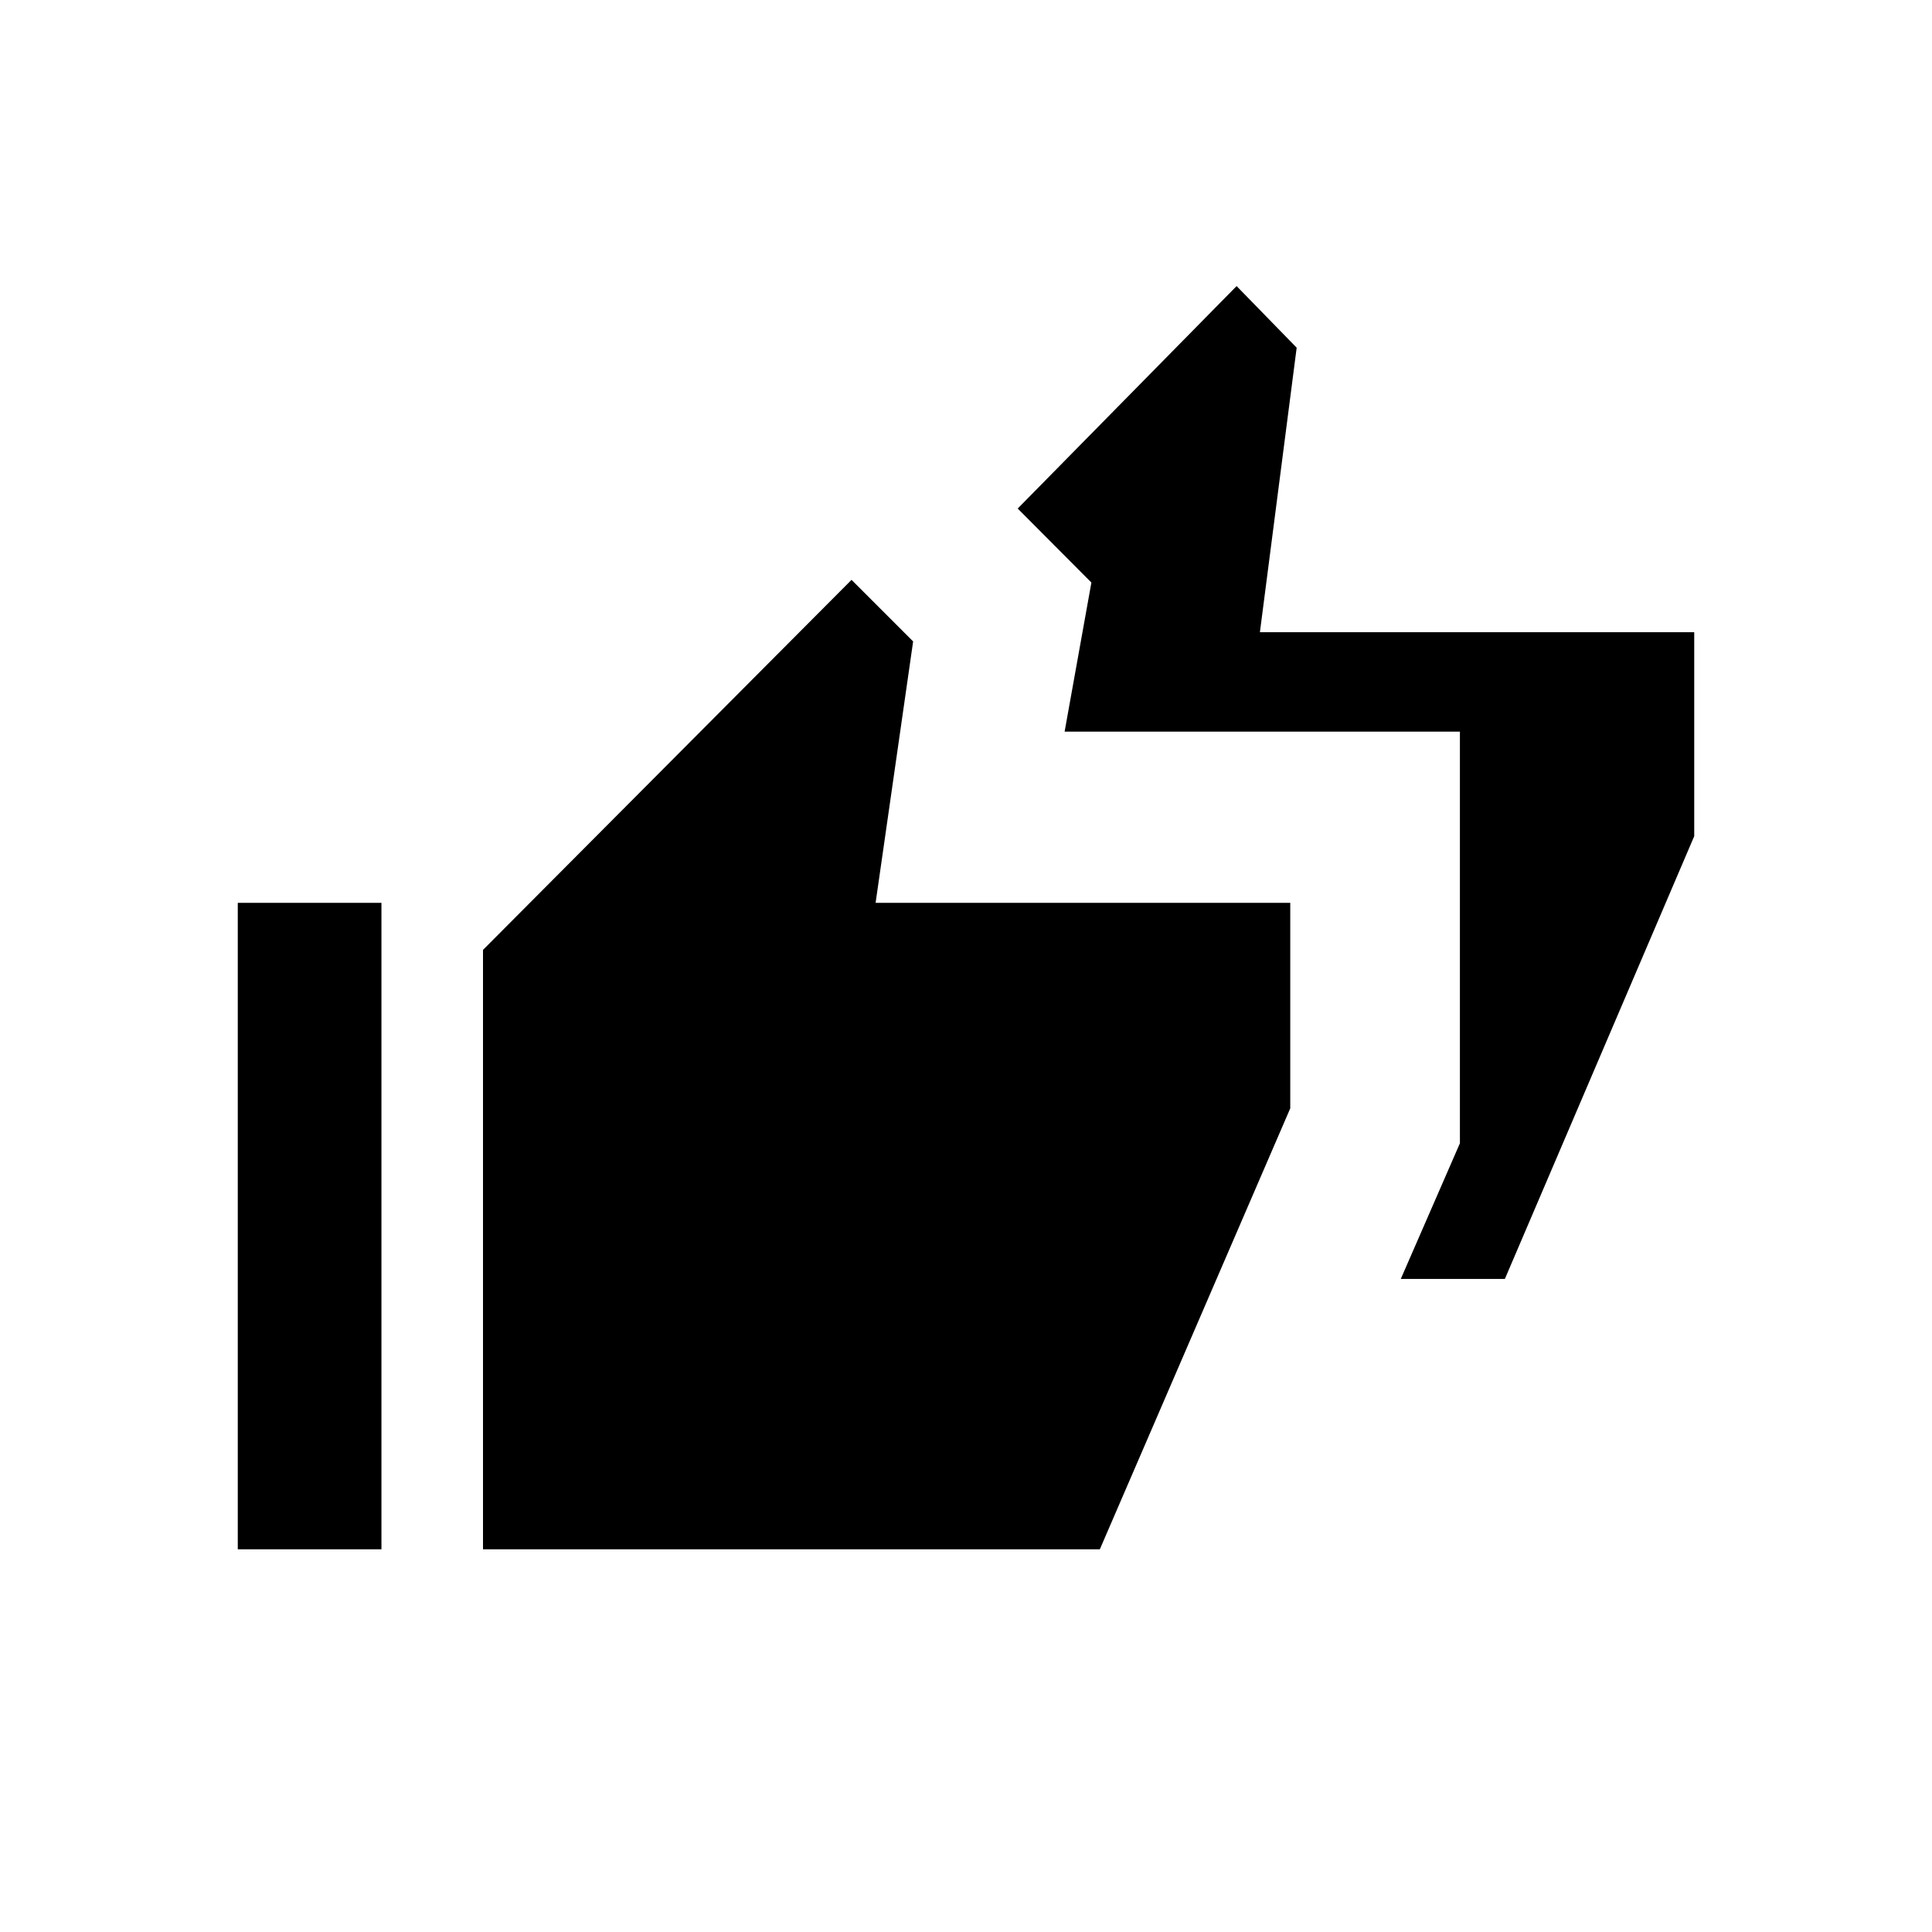 <svg xmlns="http://www.w3.org/2000/svg" height="20" viewBox="0 -960 960 960" width="20"><path d="m696.04-324.5 29.38-67.42v-204.54H529l13.31-74.08-36.62-36.77 108.77-110.54 29.85 30.62-18.27 141.38h215.81v101.35l-94.09 220h-51.72ZM118.15-190.15v-321.23h71.39v321.23h-71.39Zm121.85 0V-488l183.12-183.88 30.61 30.61-18.65 129.89h206.04v102.11L546.5-190.15H240Z"/></svg>